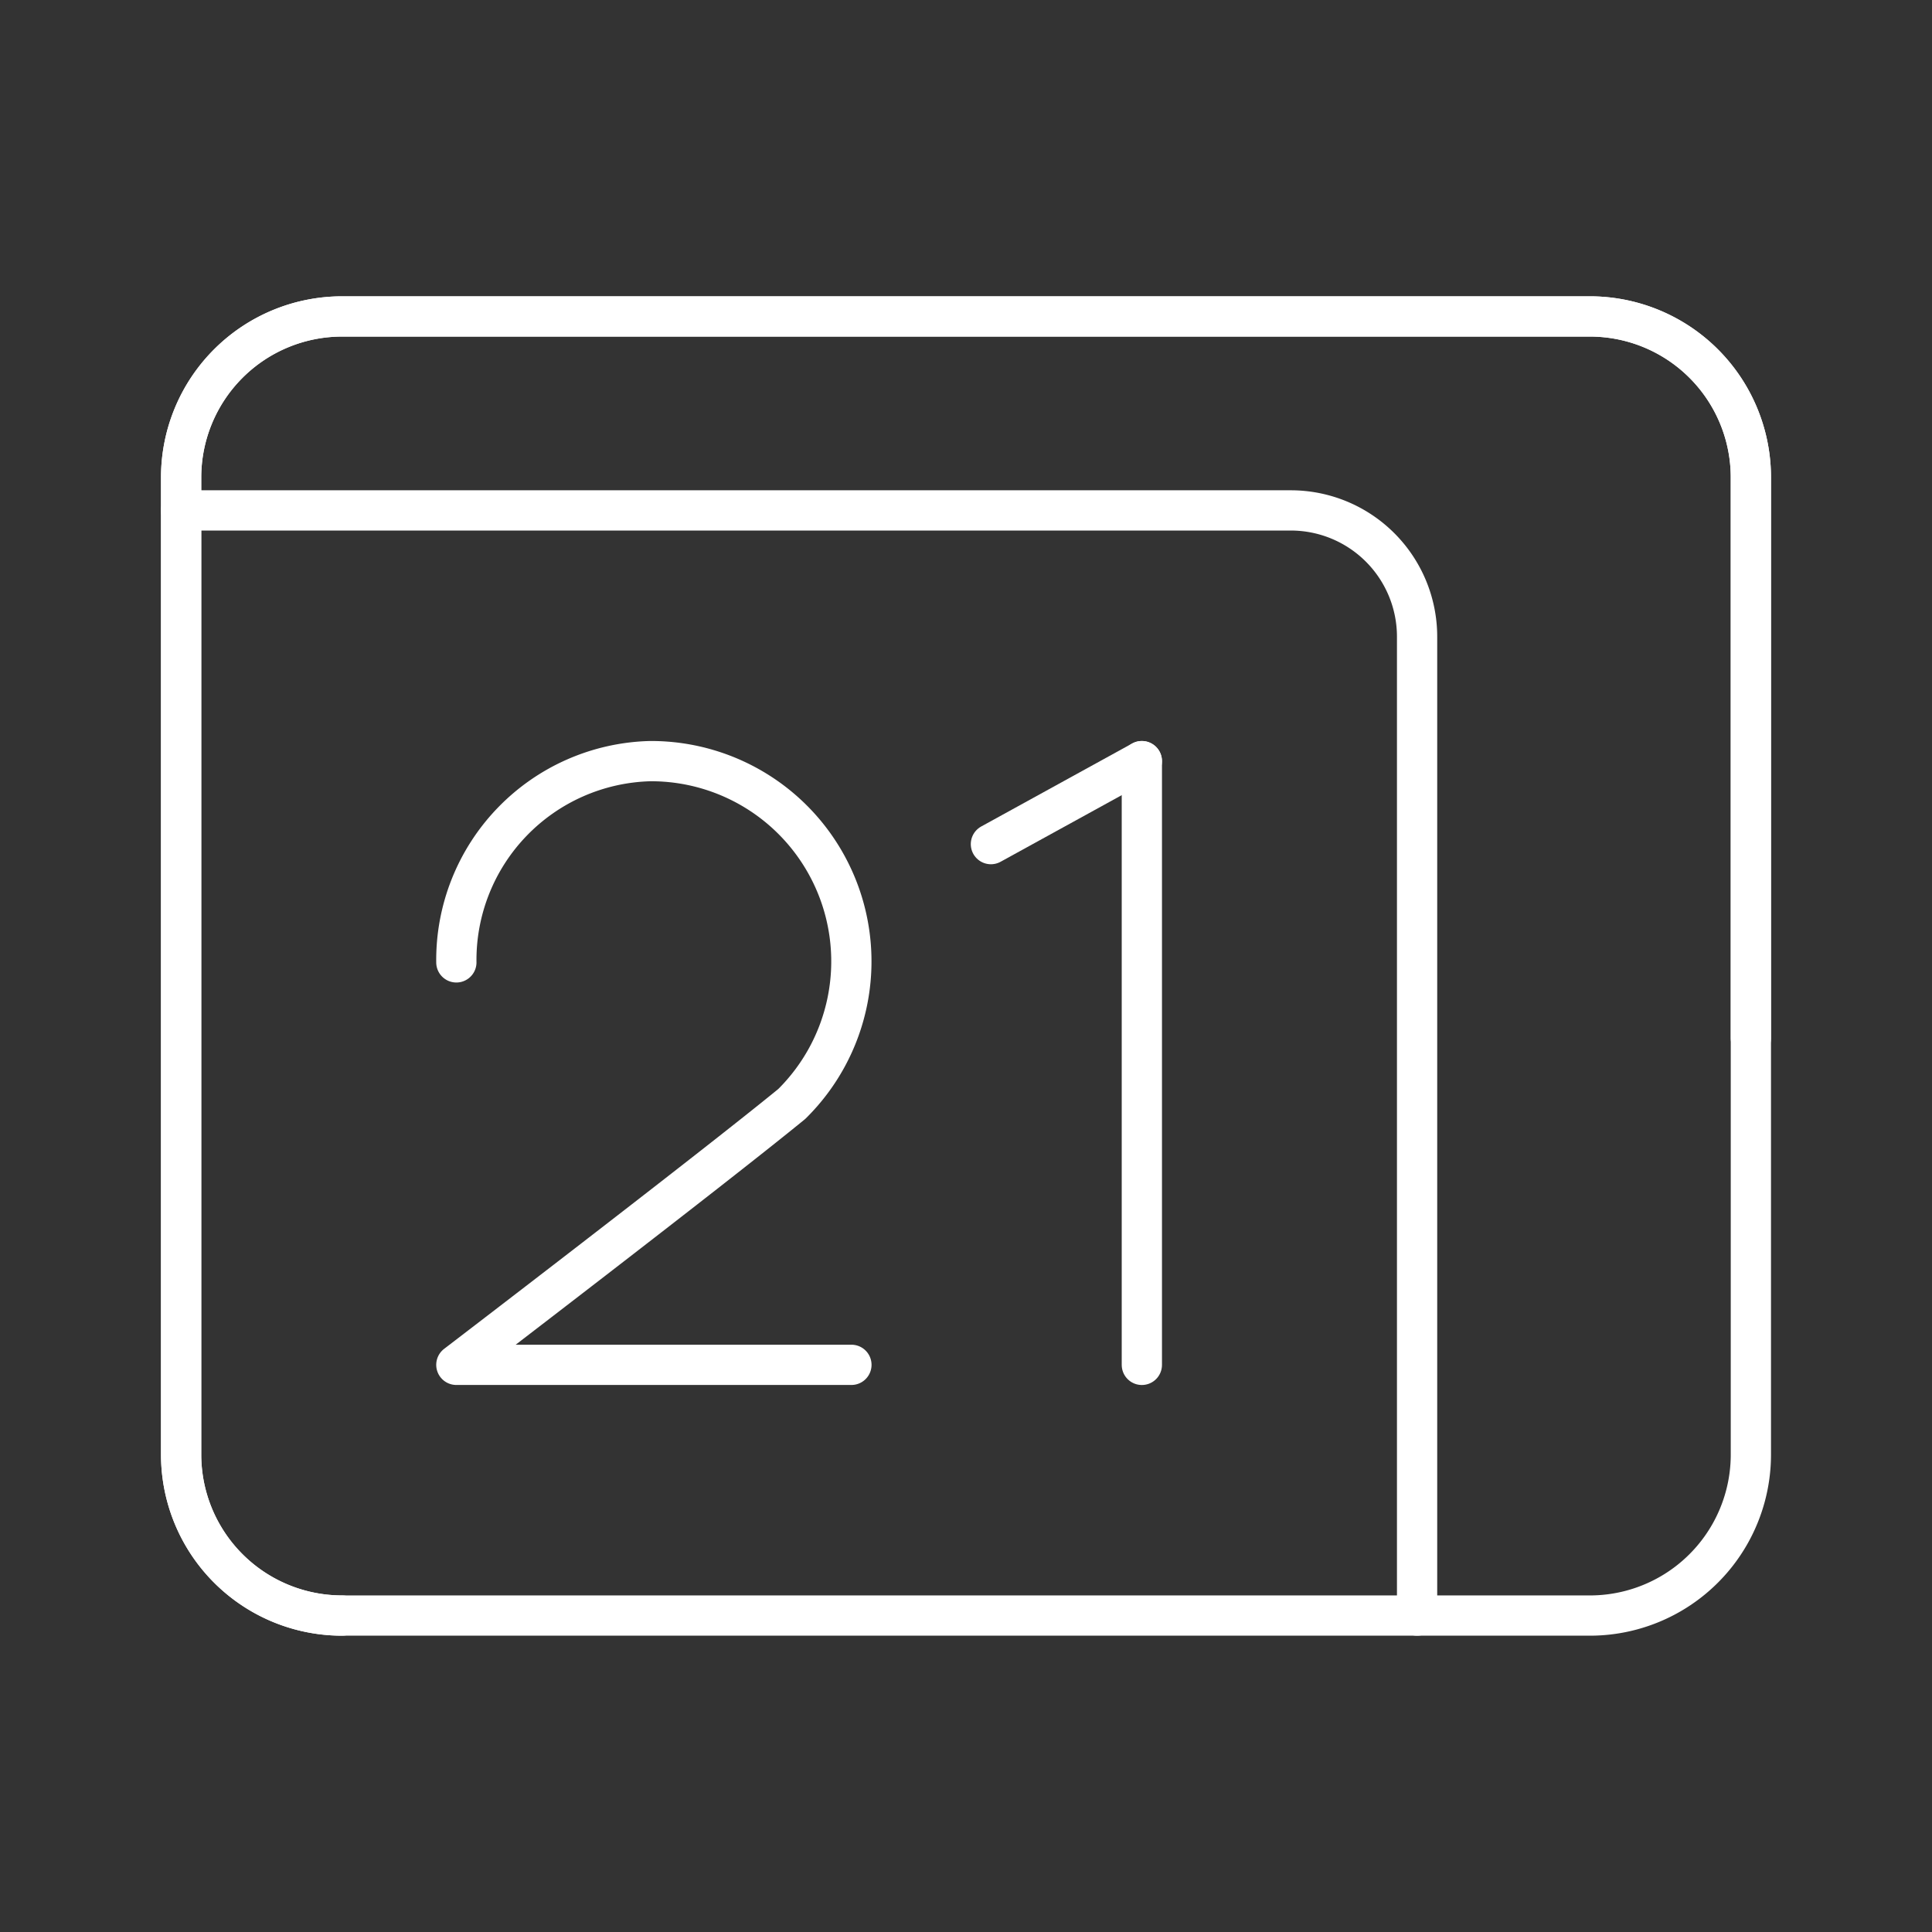 <svg xmlns="http://www.w3.org/2000/svg" viewBox="0 0 48 48"><rect x="0" y="0" width="48" height="48" fill="#333333" stroke="none"/><defs><style>.a,.b{fill:none;stroke:#fff;stroke-linecap:round;stroke-linejoin:round;}.b{fill-rule:evenodd;}</style></defs><path class="a" d="M11.338,23.91a4.943,4.943,0,0,1,4.815-5,4.976,4.976,0,0,1,3.518,8.518c-2.037,1.667-8.333,6.481-8.333,6.481h9.815"/><line class="a" x1="24.619" y1="20.972" x2="28.369" y2="18.91"/><line class="a" x1="28.369" y1="18.91" x2="28.369" y2="33.91"/><path class="b" d="M43.5,25.793V11.862a4,4,0,0,0-4-4H8.5a4,4,0,0,0-4,4V36.138a4,4,0,0,0,4,4"/><path class="b" d="M43.5,36.138V11.862a4,4,0,0,0-4-4H8.5a4,4,0,0,0-4,4V36.138a4,4,0,0,0,4,4h31A4,4,0,0,0,43.5,36.138Z"/><path class="b" d="M35.207,40.138V15.819a3.138,3.138,0,0,0-3.138-3.138H4.5"/></svg>